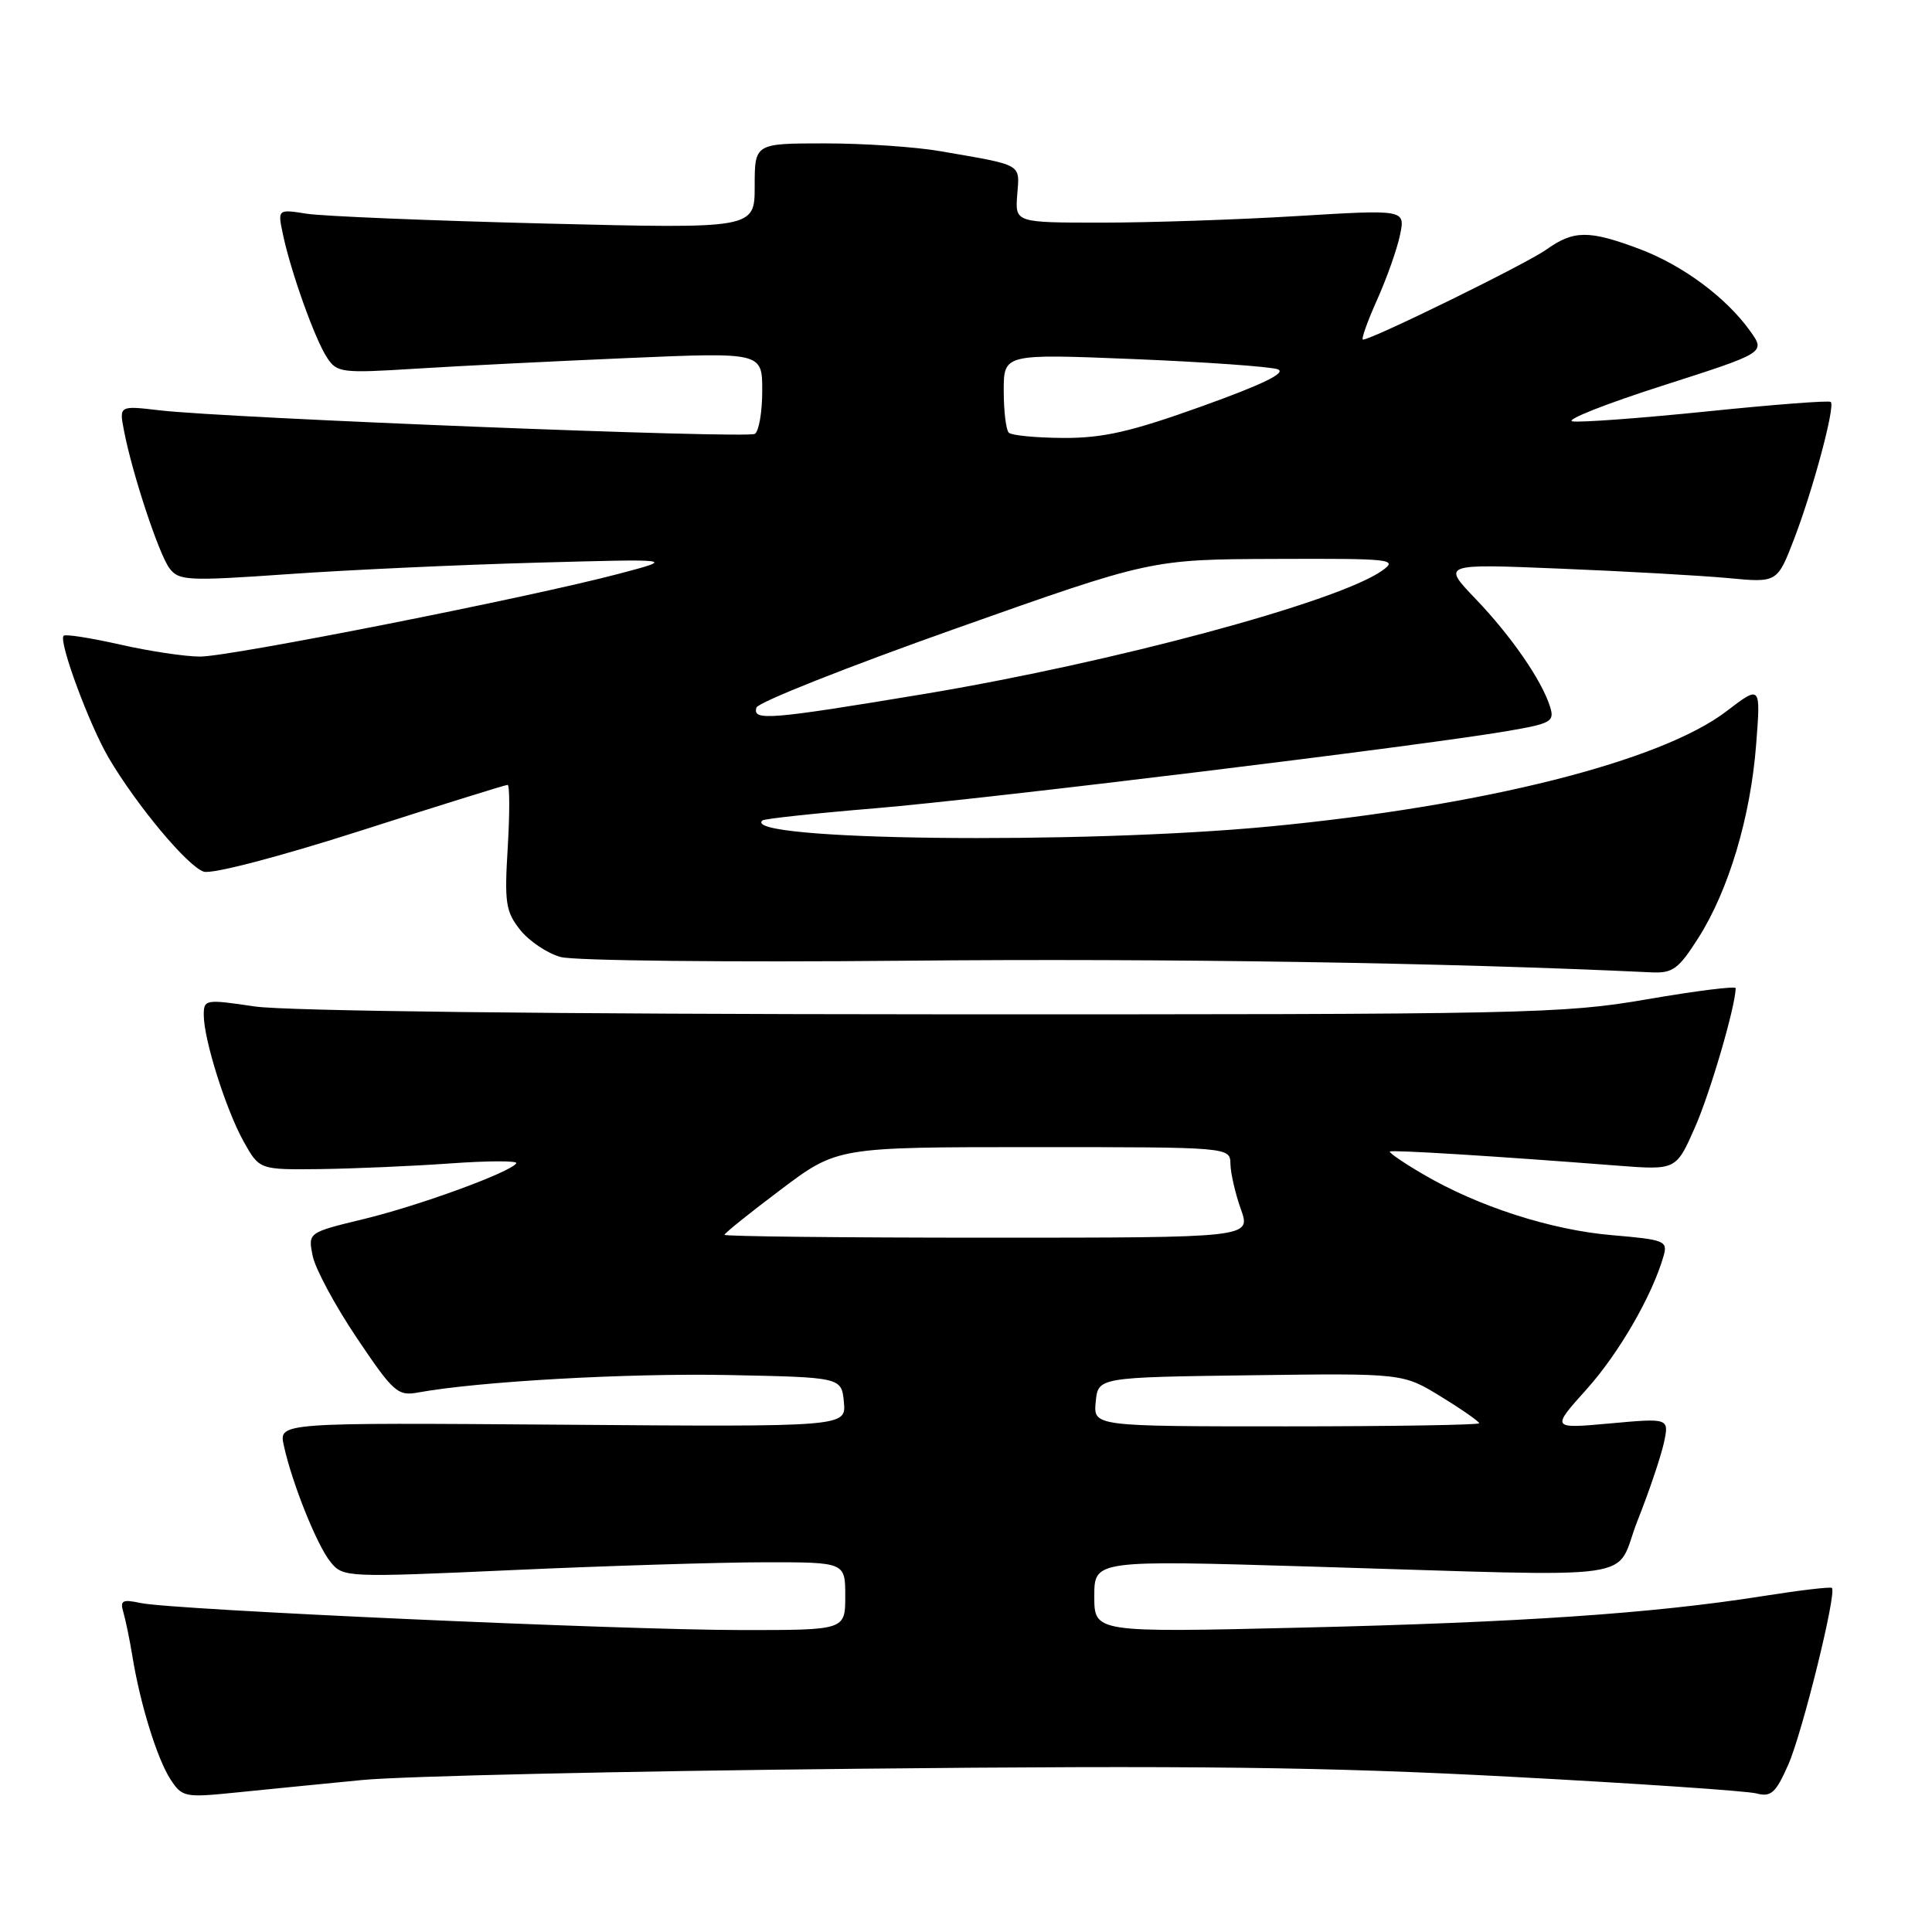 <?xml version="1.0" encoding="UTF-8" standalone="no"?>
<!DOCTYPE svg PUBLIC "-//W3C//DTD SVG 1.1//EN" "http://www.w3.org/Graphics/SVG/1.1/DTD/svg11.dtd" >
<svg xmlns="http://www.w3.org/2000/svg" xmlns:xlink="http://www.w3.org/1999/xlink" version="1.1" viewBox="0 0 256 256">
 <g >
 <path fill="currentColor"
d=" M 48.00 235.86 C 53.23 235.35 82.70 234.68 113.50 234.37 C 158.00 233.91 175.76 234.13 200.00 235.42 C 216.78 236.31 231.51 237.31 232.75 237.64 C 234.67 238.15 235.30 237.58 236.95 233.84 C 238.82 229.62 243.40 211.07 242.74 210.41 C 242.57 210.23 238.39 210.73 233.46 211.51 C 219.01 213.79 201.55 214.98 172.36 215.67 C 145.00 216.32 145.00 216.32 145.00 211.52 C 145.00 206.72 145.00 206.72 173.75 207.58 C 219.03 208.93 213.75 209.68 216.98 201.50 C 218.51 197.65 220.07 193.02 220.47 191.20 C 221.18 187.90 221.18 187.90 213.35 188.61 C 205.53 189.32 205.53 189.32 210.22 184.10 C 214.51 179.33 218.94 171.66 220.44 166.40 C 221.00 164.43 220.56 164.26 213.63 163.67 C 205.51 162.98 195.88 159.88 188.55 155.58 C 185.96 154.07 183.99 152.71 184.17 152.58 C 184.49 152.35 198.14 153.19 214.29 154.45 C 222.09 155.05 222.09 155.05 224.58 149.41 C 226.59 144.86 229.92 133.50 229.99 130.94 C 229.99 130.63 224.71 131.30 218.25 132.41 C 207.08 134.34 202.41 134.43 123.50 134.40 C 73.19 134.38 37.84 133.97 33.75 133.36 C 27.21 132.39 27.00 132.42 27.00 134.50 C 27.00 137.73 29.93 147.03 32.28 151.25 C 34.37 155.00 34.37 155.00 42.43 154.91 C 46.87 154.85 54.62 154.52 59.66 154.16 C 64.69 153.80 68.63 153.79 68.41 154.14 C 67.68 155.32 55.56 159.75 48.16 161.54 C 40.81 163.32 40.81 163.32 41.43 166.41 C 41.77 168.11 44.40 173.00 47.27 177.27 C 52.13 184.50 52.70 185.01 55.41 184.51 C 63.50 183.04 83.14 181.94 96.50 182.20 C 111.50 182.50 111.50 182.50 111.82 185.78 C 112.13 189.07 112.13 189.07 74.54 188.78 C 36.95 188.50 36.95 188.50 37.60 191.50 C 38.67 196.46 42.00 204.78 43.81 206.99 C 45.47 209.02 45.85 209.04 68.00 208.04 C 80.38 207.48 95.34 207.02 101.25 207.01 C 112.00 207.00 112.00 207.00 112.00 211.50 C 112.00 216.00 112.00 216.00 98.25 215.99 C 82.20 215.98 22.82 213.31 18.65 212.41 C 16.21 211.89 15.88 212.06 16.35 213.65 C 16.65 214.67 17.19 217.30 17.55 219.50 C 18.57 225.78 20.84 233.11 22.60 235.79 C 24.14 238.14 24.49 238.21 31.35 237.51 C 35.28 237.11 42.77 236.37 48.00 235.86 Z  M 225.06 124.25 C 229.07 117.92 231.96 108.25 232.70 98.64 C 233.31 90.77 233.31 90.77 228.76 94.25 C 220.07 100.88 196.67 106.79 168.27 109.51 C 143.08 111.92 97.89 111.38 101.03 108.71 C 101.29 108.49 108.03 107.76 116.00 107.10 C 130.69 105.87 188.24 98.84 199.78 96.86 C 205.56 95.87 206.01 95.61 205.39 93.64 C 204.27 90.10 200.26 84.31 195.53 79.36 C 191.06 74.70 191.06 74.70 206.78 75.35 C 215.43 75.70 225.43 76.27 229.00 76.60 C 235.50 77.22 235.50 77.22 237.75 71.36 C 240.26 64.80 243.19 53.86 242.59 53.26 C 242.38 53.04 234.98 53.61 226.15 54.52 C 217.32 55.42 209.31 56.01 208.35 55.83 C 207.39 55.64 212.75 53.52 220.27 51.11 C 233.94 46.73 233.94 46.73 231.93 43.90 C 228.75 39.43 222.95 35.13 217.21 32.98 C 210.54 30.48 208.52 30.49 204.90 33.07 C 202.27 34.95 181.79 45.00 180.60 45.00 C 180.33 45.00 181.17 42.64 182.46 39.75 C 183.76 36.86 185.13 32.98 185.51 31.13 C 186.21 27.76 186.21 27.76 171.86 28.63 C 163.96 29.11 152.32 29.50 146.00 29.50 C 134.50 29.50 134.50 29.50 134.79 25.78 C 135.11 21.64 135.64 21.94 124.57 20.03 C 121.30 19.46 114.44 19.00 109.32 19.00 C 100.00 19.00 100.00 19.00 100.00 24.66 C 100.00 30.31 100.00 30.31 72.25 29.62 C 56.99 29.24 42.76 28.65 40.64 28.32 C 36.78 27.71 36.78 27.71 37.50 31.10 C 38.55 36.06 41.72 44.93 43.33 47.38 C 44.64 49.39 45.25 49.47 55.11 48.85 C 60.82 48.49 73.49 47.86 83.25 47.44 C 101.00 46.68 101.00 46.68 101.00 51.78 C 101.00 54.59 100.56 57.15 100.02 57.49 C 98.97 58.14 30.05 55.41 21.14 54.37 C 15.78 53.74 15.78 53.74 16.44 57.12 C 17.54 62.81 21.04 73.40 22.45 75.29 C 23.68 76.95 24.83 77.01 38.14 76.08 C 46.04 75.52 60.83 74.84 71.00 74.56 C 89.50 74.05 89.50 74.05 82.00 76.03 C 70.13 79.17 30.51 87.00 26.52 87.00 C 24.53 87.00 19.74 86.28 15.88 85.40 C 12.02 84.53 8.66 84.00 8.43 84.24 C 7.72 84.94 11.81 96.00 14.40 100.42 C 18.11 106.72 24.87 114.82 27.00 115.50 C 28.11 115.85 36.93 113.55 47.83 110.06 C 58.23 106.72 66.97 104.00 67.26 104.00 C 67.54 104.00 67.55 107.71 67.28 112.25 C 66.83 119.63 67.00 120.79 68.93 123.22 C 70.12 124.71 72.53 126.33 74.30 126.81 C 76.06 127.30 96.62 127.52 120.00 127.30 C 154.31 126.97 191.91 127.56 218.77 128.84 C 221.65 128.98 222.40 128.43 225.06 124.25 Z  M 145.19 185.75 C 145.50 182.50 145.50 182.50 165.70 182.23 C 185.90 181.96 185.90 181.96 190.95 185.07 C 193.73 186.77 196.00 188.36 196.00 188.59 C 196.00 188.81 184.50 189.00 170.44 189.00 C 144.87 189.00 144.87 189.00 145.19 185.75 Z  M 96.00 163.62 C 96.00 163.41 99.36 160.71 103.47 157.62 C 110.94 152.00 110.94 152.00 136.97 152.00 C 163.00 152.00 163.00 152.00 163.04 154.25 C 163.07 155.49 163.69 158.19 164.43 160.25 C 165.76 164.00 165.76 164.00 130.88 164.00 C 111.70 164.00 96.00 163.83 96.00 163.62 Z  M 100.24 93.75 C 100.46 93.06 112.31 88.36 126.57 83.31 C 152.50 74.12 152.50 74.12 168.97 74.06 C 184.51 74.00 185.31 74.09 183.10 75.64 C 177.16 79.80 147.27 87.84 122.31 91.98 C 101.90 95.37 99.66 95.55 100.24 93.75 Z  M 133.67 57.33 C 133.30 56.97 133.00 54.46 133.00 51.77 C 133.00 46.88 133.00 46.88 150.25 47.58 C 159.74 47.97 168.31 48.58 169.30 48.93 C 170.53 49.38 167.37 50.92 159.30 53.82 C 149.86 57.21 146.18 58.05 140.92 58.03 C 137.30 58.01 134.03 57.70 133.67 57.33 Z "/>
</g>
</svg>